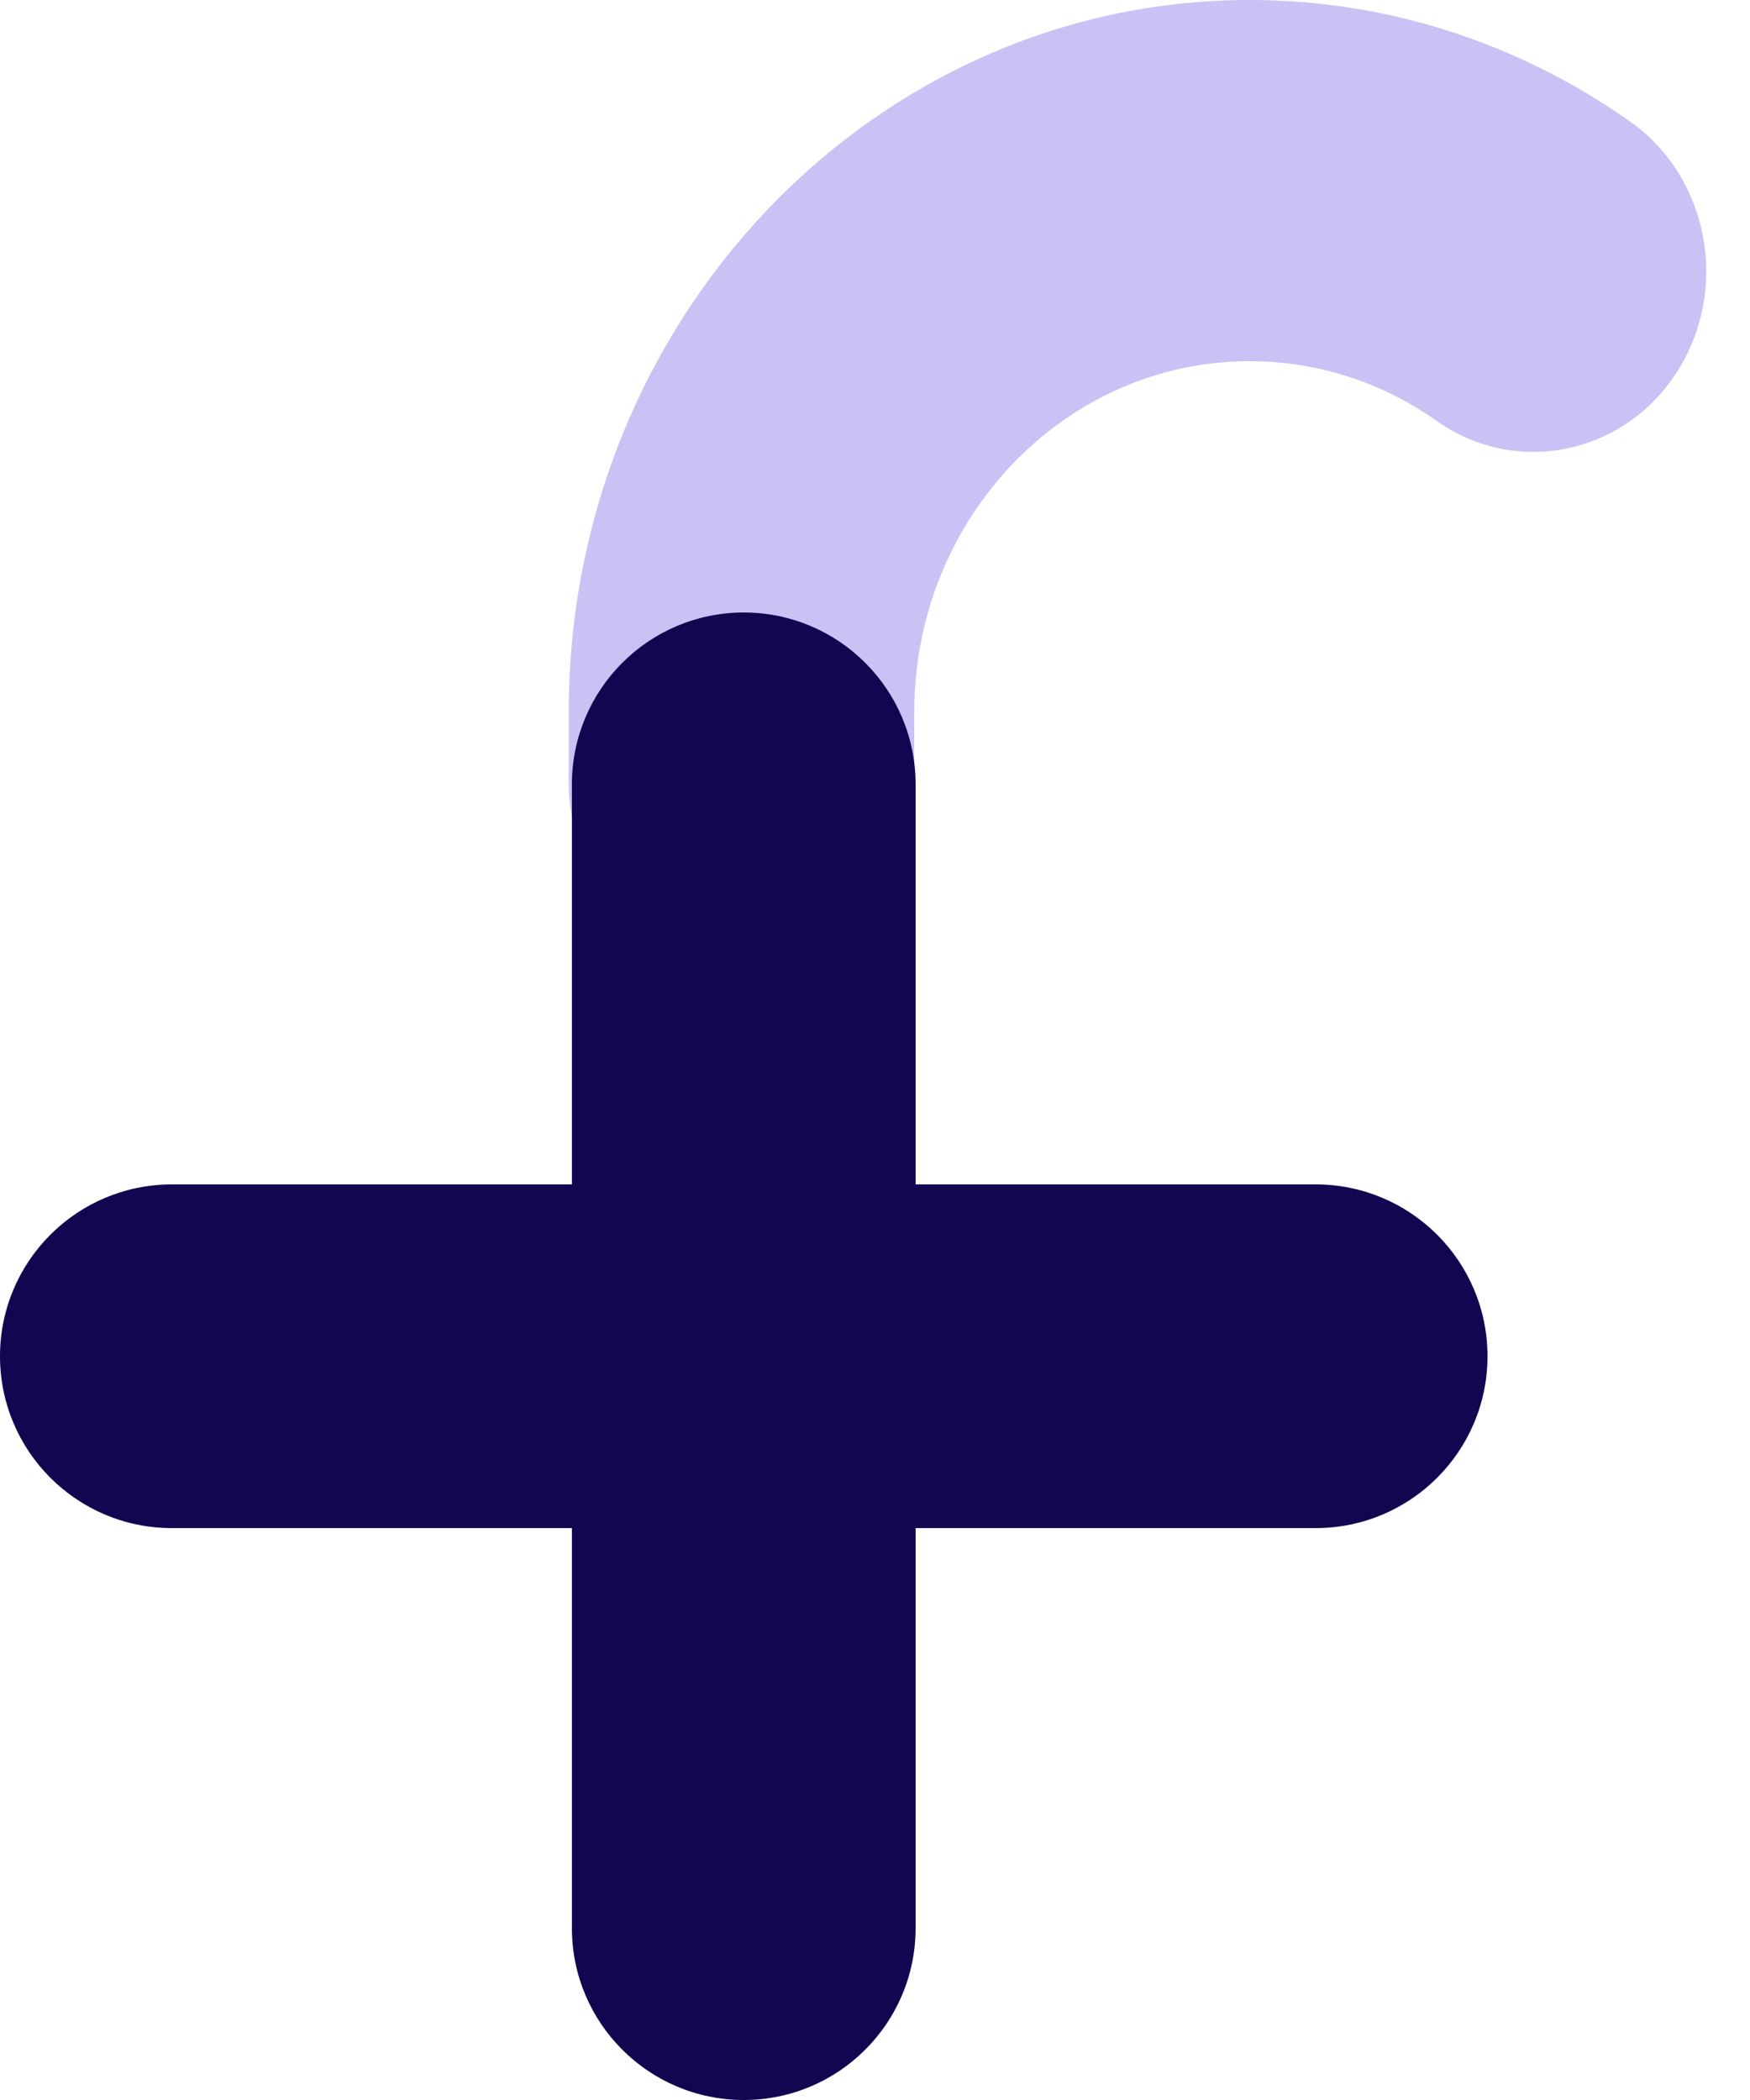 <svg
			xmlns="http://www.w3.org/2000/svg"
			version="1.1"
			viewBox="0 0 20 24"
			height="24px"
			width="20px"
		>
			<defs></defs>
			<g fill-rule="evenodd" fill="none" stroke-width="1" stroke="none">
				<g>
					<g id="fiken-logo">
						<path
							fill="#c9c2f5"
							id="one"
							d="M8.474,11 C7.384,11 6.5,10.076 6.5,8.936 L6.5,8.134 C6.5,3.649 9.99,0 14.28,0 C15.838,0 17.343,0.481 18.631,1.39 C19.534,2.028 19.772,3.311 19.162,4.256 C18.551,5.201 17.324,5.449 16.42,4.811 C15.788,4.364 15.048,4.128 14.28,4.128 C12.167,4.128 10.449,5.925 10.449,8.134 L10.449,8.936 C10.449,10.076 9.565,11 8.474,11"
						></path>
						<path
							fill="#110751"
							id="two"
							d="M15.036,13.536 L10.464,13.536 L10.464,8.964 C10.464,7.88 9.585,7 8.5,7 C7.415,7 6.536,7.88 6.536,8.964 L6.536,13.536 L1.964,13.536 C0.88,13.536 0,14.415 0,15.5 C0,16.585 0.88,17.464 1.964,17.464 L6.536,17.464 L6.536,22.036 C6.536,23.12 7.415,24 8.5,24 C9.585,24 10.464,23.12 10.464,22.036 L10.464,17.464 L15.036,17.464 C16.12,17.464 17,16.585 17,15.5 C17,14.415 16.12,13.536 15.036,13.536"
						></path>
					</g>
				</g>
			</g>
		</svg>